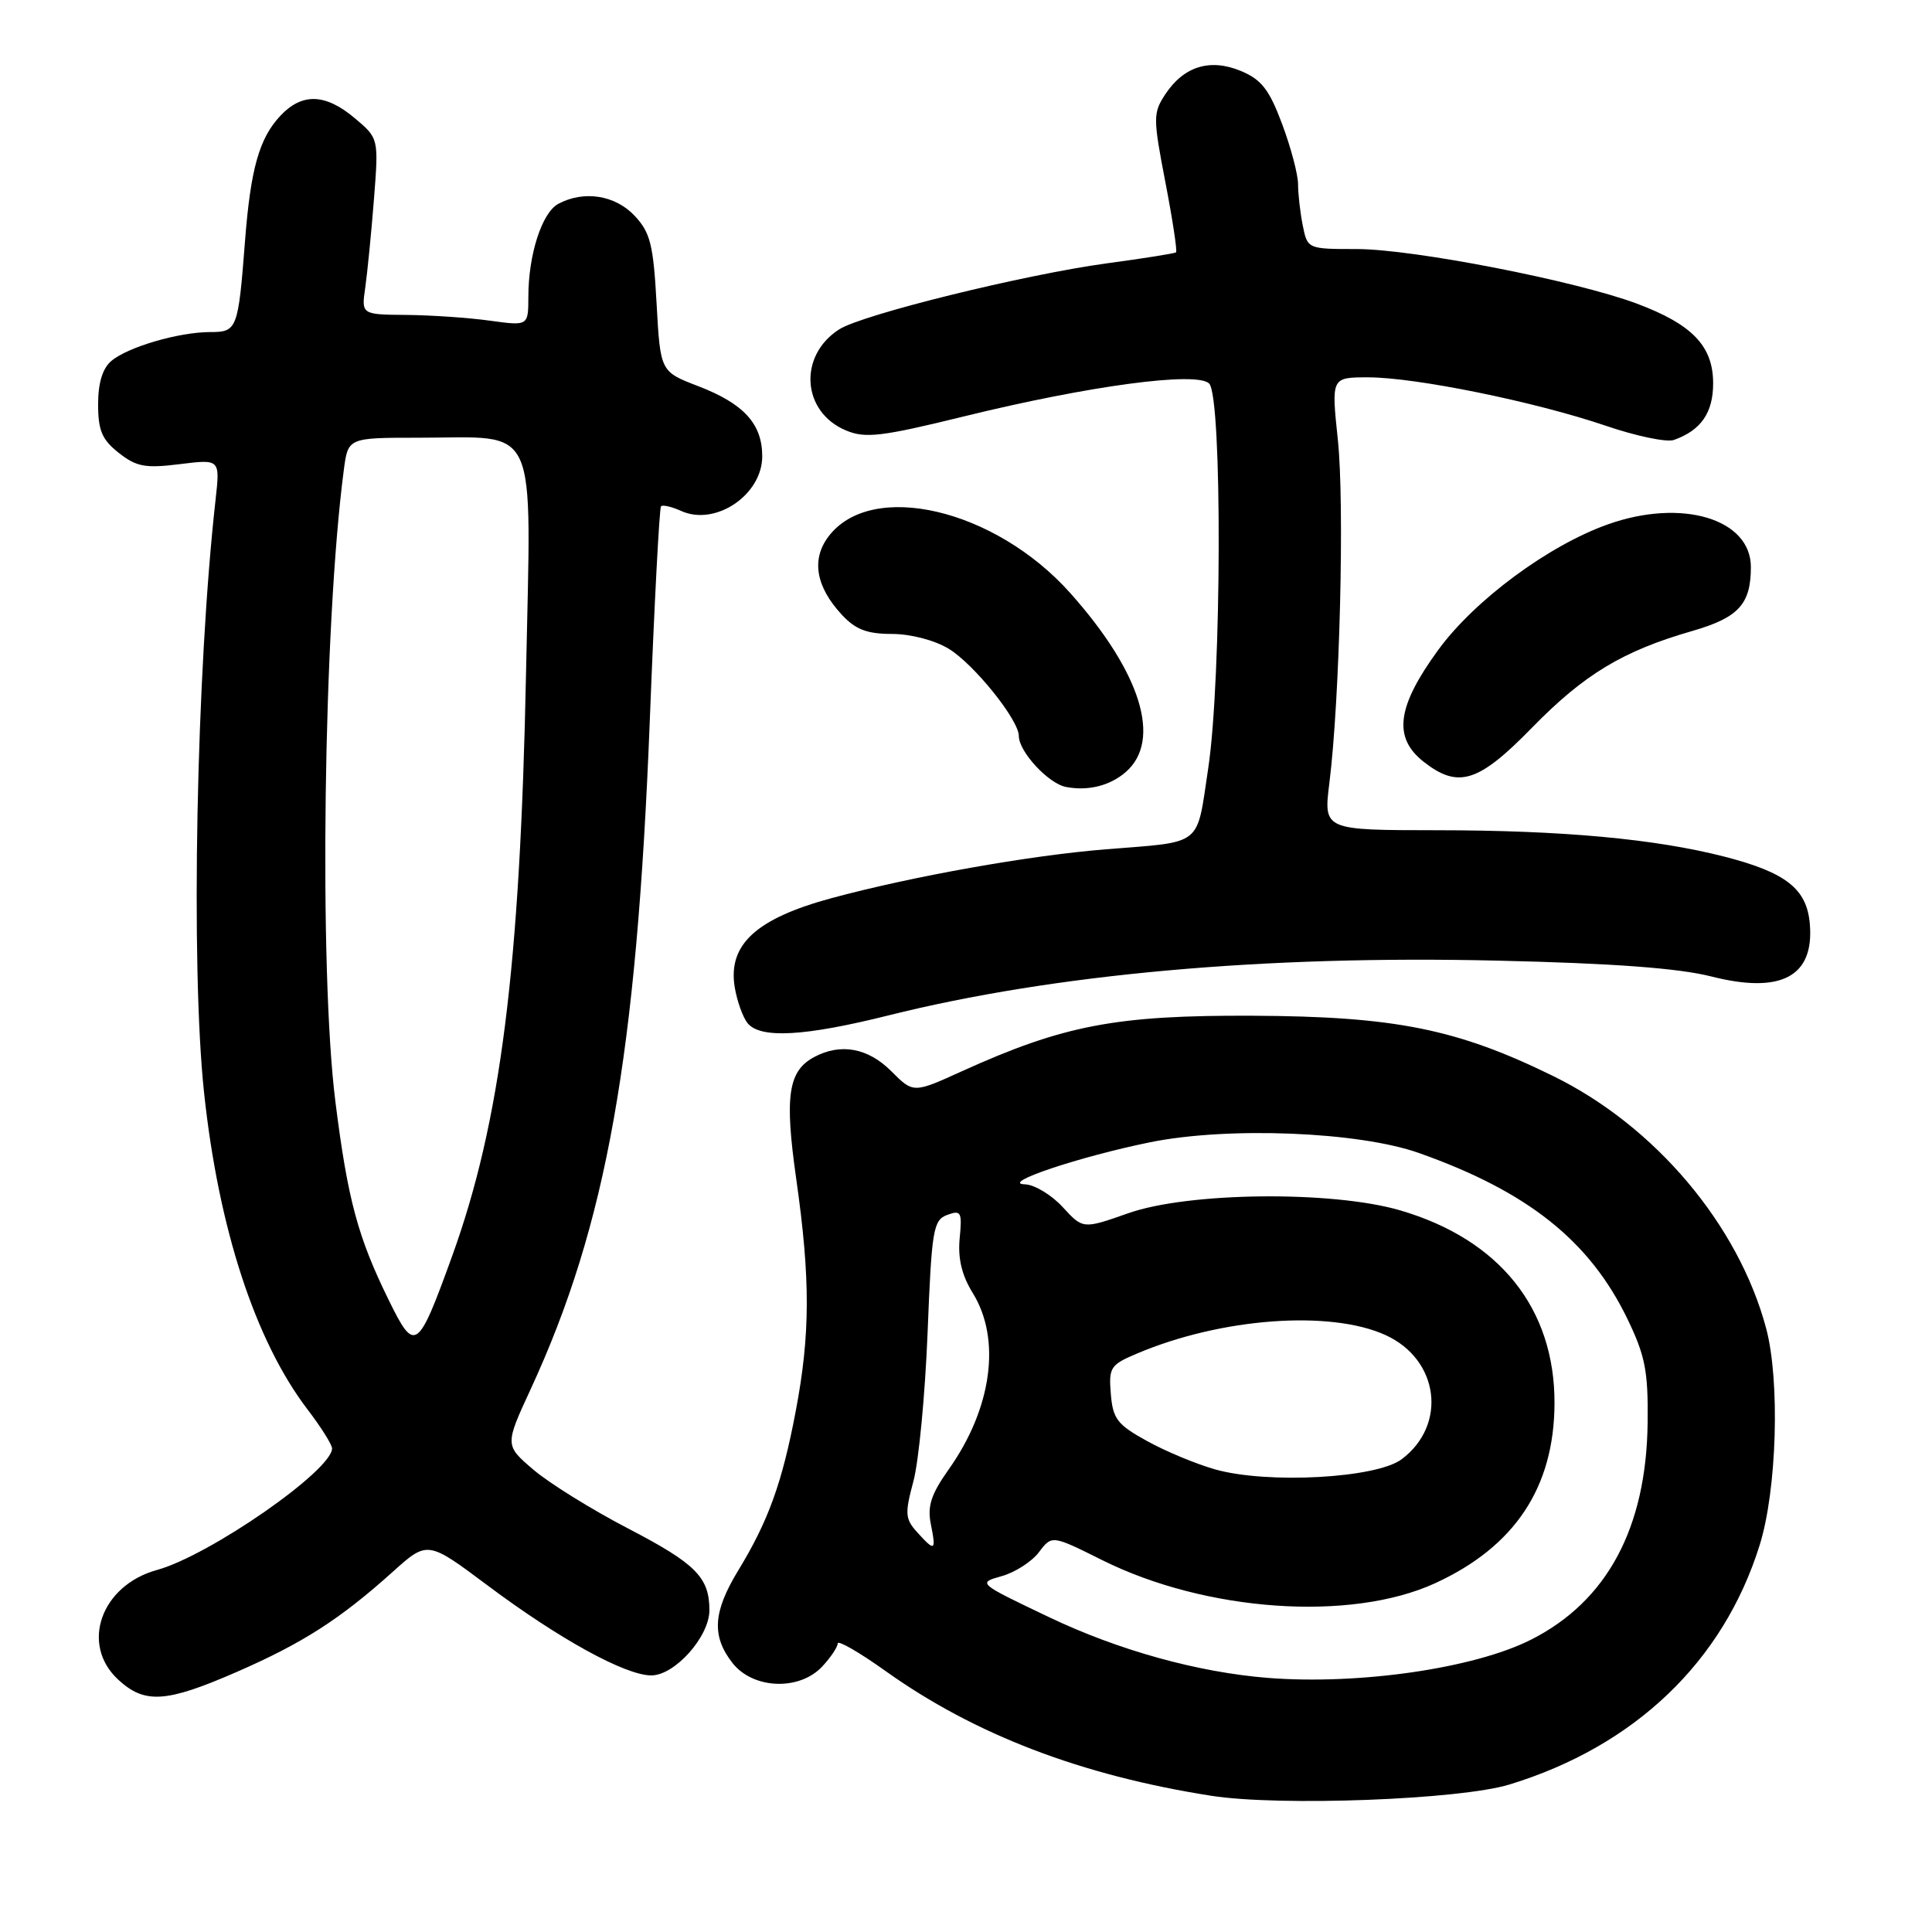 <?xml version="1.0" encoding="UTF-8" standalone="no"?>
<!DOCTYPE svg PUBLIC "-//W3C//DTD SVG 1.1//EN" "http://www.w3.org/Graphics/SVG/1.1/DTD/svg11.dtd" >
<svg xmlns="http://www.w3.org/2000/svg" xmlns:xlink="http://www.w3.org/1999/xlink" version="1.1" viewBox="0 0 256 256">
 <g >
 <path fill="currentColor"
d=" M 200.00 236.46 C 216.62 231.38 228.34 220.17 233.16 204.75 C 235.45 197.45 235.88 182.95 234.02 176.00 C 230.35 162.28 219.31 149.20 205.80 142.58 C 193.06 136.33 184.83 134.68 166.00 134.59 C 147.87 134.51 140.96 135.83 127.47 141.94 C 121.02 144.87 121.02 144.87 118.09 141.93 C 115.01 138.85 111.39 138.19 107.89 140.06 C 104.43 141.91 103.94 145.23 105.51 156.25 C 107.39 169.47 107.37 176.84 105.43 187.03 C 103.64 196.48 101.80 201.57 97.81 208.11 C 94.47 213.60 94.27 216.80 97.07 220.37 C 99.80 223.83 105.93 224.07 108.96 220.81 C 110.08 219.61 111.00 218.23 111.00 217.76 C 111.00 217.29 113.85 218.93 117.34 221.42 C 129.14 229.84 143.26 235.25 160.50 237.95 C 169.54 239.37 193.42 238.47 200.00 236.46 Z  M 31.37 221.54 C 40.10 217.73 45.05 214.56 52.00 208.31 C 56.65 204.13 56.65 204.13 64.57 210.05 C 74.08 217.17 82.86 222.00 86.30 222.00 C 89.42 222.00 94.00 216.86 94.00 213.36 C 94.00 209.01 92.19 207.19 83.24 202.54 C 78.43 200.04 72.79 196.54 70.69 194.75 C 66.88 191.50 66.88 191.50 70.35 184.00 C 80.37 162.28 84.36 139.89 86.10 95.50 C 86.70 80.10 87.37 67.31 87.59 67.09 C 87.81 66.86 89.01 67.14 90.25 67.70 C 94.79 69.77 101.00 65.58 101.00 60.46 C 101.00 56.16 98.56 53.49 92.50 51.16 C 87.50 49.24 87.50 49.24 87.00 40.20 C 86.57 32.39 86.17 30.80 84.08 28.58 C 81.51 25.85 77.36 25.20 73.98 27.01 C 71.81 28.17 70.01 33.74 70.01 39.34 C 70.00 43.19 70.00 43.19 64.91 42.49 C 62.12 42.10 57.14 41.76 53.85 41.73 C 47.88 41.68 47.88 41.68 48.40 38.09 C 48.68 36.11 49.20 30.86 49.55 26.41 C 50.18 18.33 50.18 18.33 47.01 15.66 C 43.11 12.38 40.03 12.28 37.15 15.34 C 34.35 18.32 33.21 22.37 32.47 31.89 C 31.56 43.66 31.43 44.00 27.85 44.00 C 23.71 44.00 16.93 45.98 14.75 47.83 C 13.59 48.81 13.00 50.74 13.00 53.58 C 13.00 57.05 13.52 58.26 15.74 60.01 C 18.09 61.86 19.26 62.07 23.83 61.50 C 29.16 60.84 29.16 60.84 28.57 66.17 C 26.01 88.90 25.25 128.07 27.04 144.79 C 28.96 162.80 33.83 177.69 40.75 186.76 C 42.54 189.10 44.00 191.43 44.00 191.92 C 44.00 194.84 27.77 206.11 20.80 208.03 C 13.39 210.07 10.61 217.88 15.65 222.55 C 19.17 225.81 22.00 225.63 31.37 221.54 Z  M 117.71 134.55 C 139.63 129.07 167.54 126.56 198.46 127.29 C 213.75 127.64 222.41 128.29 226.73 129.38 C 236.01 131.74 240.41 129.41 239.81 122.42 C 239.42 117.78 236.67 115.61 228.50 113.51 C 219.30 111.15 207.00 110.02 190.43 110.01 C 175.37 110.00 175.37 110.00 176.15 103.75 C 177.53 92.69 178.17 66.75 177.27 58.25 C 176.40 50.00 176.40 50.00 181.29 50.00 C 187.57 50.00 203.42 53.23 212.79 56.42 C 216.80 57.79 220.85 58.63 221.79 58.30 C 225.38 57.03 227.00 54.70 227.00 50.80 C 227.00 45.86 224.25 42.99 216.89 40.23 C 208.78 37.20 187.23 33.00 179.76 33.00 C 173.27 33.00 173.25 32.99 172.62 29.87 C 172.28 28.16 172.00 25.70 172.00 24.41 C 172.00 23.13 171.05 19.54 169.89 16.44 C 168.19 11.88 167.15 10.54 164.44 9.41 C 160.34 7.70 156.85 8.78 154.39 12.52 C 152.78 14.98 152.78 15.64 154.42 24.15 C 155.38 29.12 156.01 33.29 155.83 33.44 C 155.65 33.58 151.53 34.24 146.69 34.89 C 135.74 36.38 114.29 41.67 111.20 43.64 C 105.73 47.14 106.24 54.62 112.13 57.05 C 114.68 58.11 116.85 57.85 127.79 55.16 C 144.35 51.10 158.59 49.19 160.22 50.82 C 161.97 52.57 161.88 89.96 160.10 101.77 C 158.51 112.32 159.55 111.49 146.50 112.54 C 136.40 113.35 120.93 116.11 110.25 118.99 C 100.21 121.70 96.44 125.15 97.35 130.78 C 97.66 132.65 98.43 134.81 99.07 135.59 C 100.78 137.65 106.63 137.32 117.71 134.55 Z  M 149.19 102.28 C 153.98 98.08 151.18 89.09 141.83 78.60 C 131.84 67.39 115.40 63.56 109.75 71.13 C 107.49 74.16 108.11 77.75 111.55 81.46 C 113.37 83.42 114.89 84.00 118.20 84.00 C 120.71 84.01 123.84 84.83 125.72 85.97 C 129.06 88.01 135.00 95.39 135.00 97.52 C 135.00 99.60 138.93 103.85 141.27 104.28 C 144.22 104.84 147.11 104.10 149.19 102.28 Z  M 203.02 96.40 C 209.90 89.36 215.04 86.25 224.23 83.61 C 230.36 81.84 232.00 80.06 232.00 75.14 C 232.00 68.76 222.88 66.01 213.11 69.46 C 205.20 72.25 195.37 79.53 190.55 86.15 C 185.09 93.65 184.56 97.72 188.63 100.93 C 193.23 104.54 195.90 103.70 203.02 96.40 Z  M 168.00 222.33 C 158.73 221.59 148.21 218.68 139.00 214.28 C 129.54 209.77 129.51 209.75 132.72 208.85 C 134.49 208.36 136.71 206.93 137.66 205.68 C 139.38 203.40 139.38 203.40 146.04 206.72 C 159.77 213.57 178.96 214.91 190.13 209.80 C 200.72 204.95 205.94 197.09 205.98 185.95 C 206.02 173.37 198.69 164.22 185.50 160.37 C 176.50 157.75 157.47 157.95 149.50 160.76 C 143.50 162.87 143.50 162.87 140.81 159.94 C 139.32 158.32 137.07 156.97 135.81 156.93 C 132.40 156.82 142.99 153.27 152.42 151.35 C 162.77 149.26 180.04 149.95 188.02 152.78 C 202.45 157.89 210.64 164.41 215.65 174.78 C 218.00 179.65 218.40 181.69 218.32 188.50 C 218.16 202.47 212.94 212.18 202.86 217.27 C 195.34 221.07 180.08 223.28 168.00 222.33 Z  M 121.53 203.03 C 119.93 201.27 119.88 200.56 121.03 196.28 C 121.74 193.65 122.58 184.80 122.91 176.61 C 123.45 162.88 123.66 161.67 125.52 160.98 C 127.35 160.31 127.50 160.59 127.16 164.09 C 126.91 166.75 127.44 168.98 128.90 171.34 C 132.69 177.47 131.44 186.62 125.71 194.70 C 123.38 197.99 122.86 199.57 123.34 201.95 C 124.06 205.54 123.89 205.64 121.53 203.03 Z  M 161.00 194.70 C 158.53 194.00 154.47 192.32 152.00 190.95 C 148.05 188.78 147.46 188.01 147.19 184.71 C 146.90 181.20 147.12 180.84 150.69 179.34 C 161.81 174.63 176.24 173.56 183.58 176.90 C 190.69 180.13 191.81 188.81 185.71 193.37 C 182.34 195.88 167.93 196.66 161.00 194.70 Z  M 51.54 172.33 C 47.42 163.96 46.08 158.98 44.45 146.04 C 42.24 128.59 42.85 82.80 45.56 62.25 C 46.12 58.00 46.12 58.00 55.50 58.00 C 71.61 58.00 70.38 55.30 69.70 89.28 C 68.92 128.27 66.33 148.69 59.91 166.44 C 55.35 179.04 54.97 179.31 51.54 172.33 Z "/>
</g>
</svg>